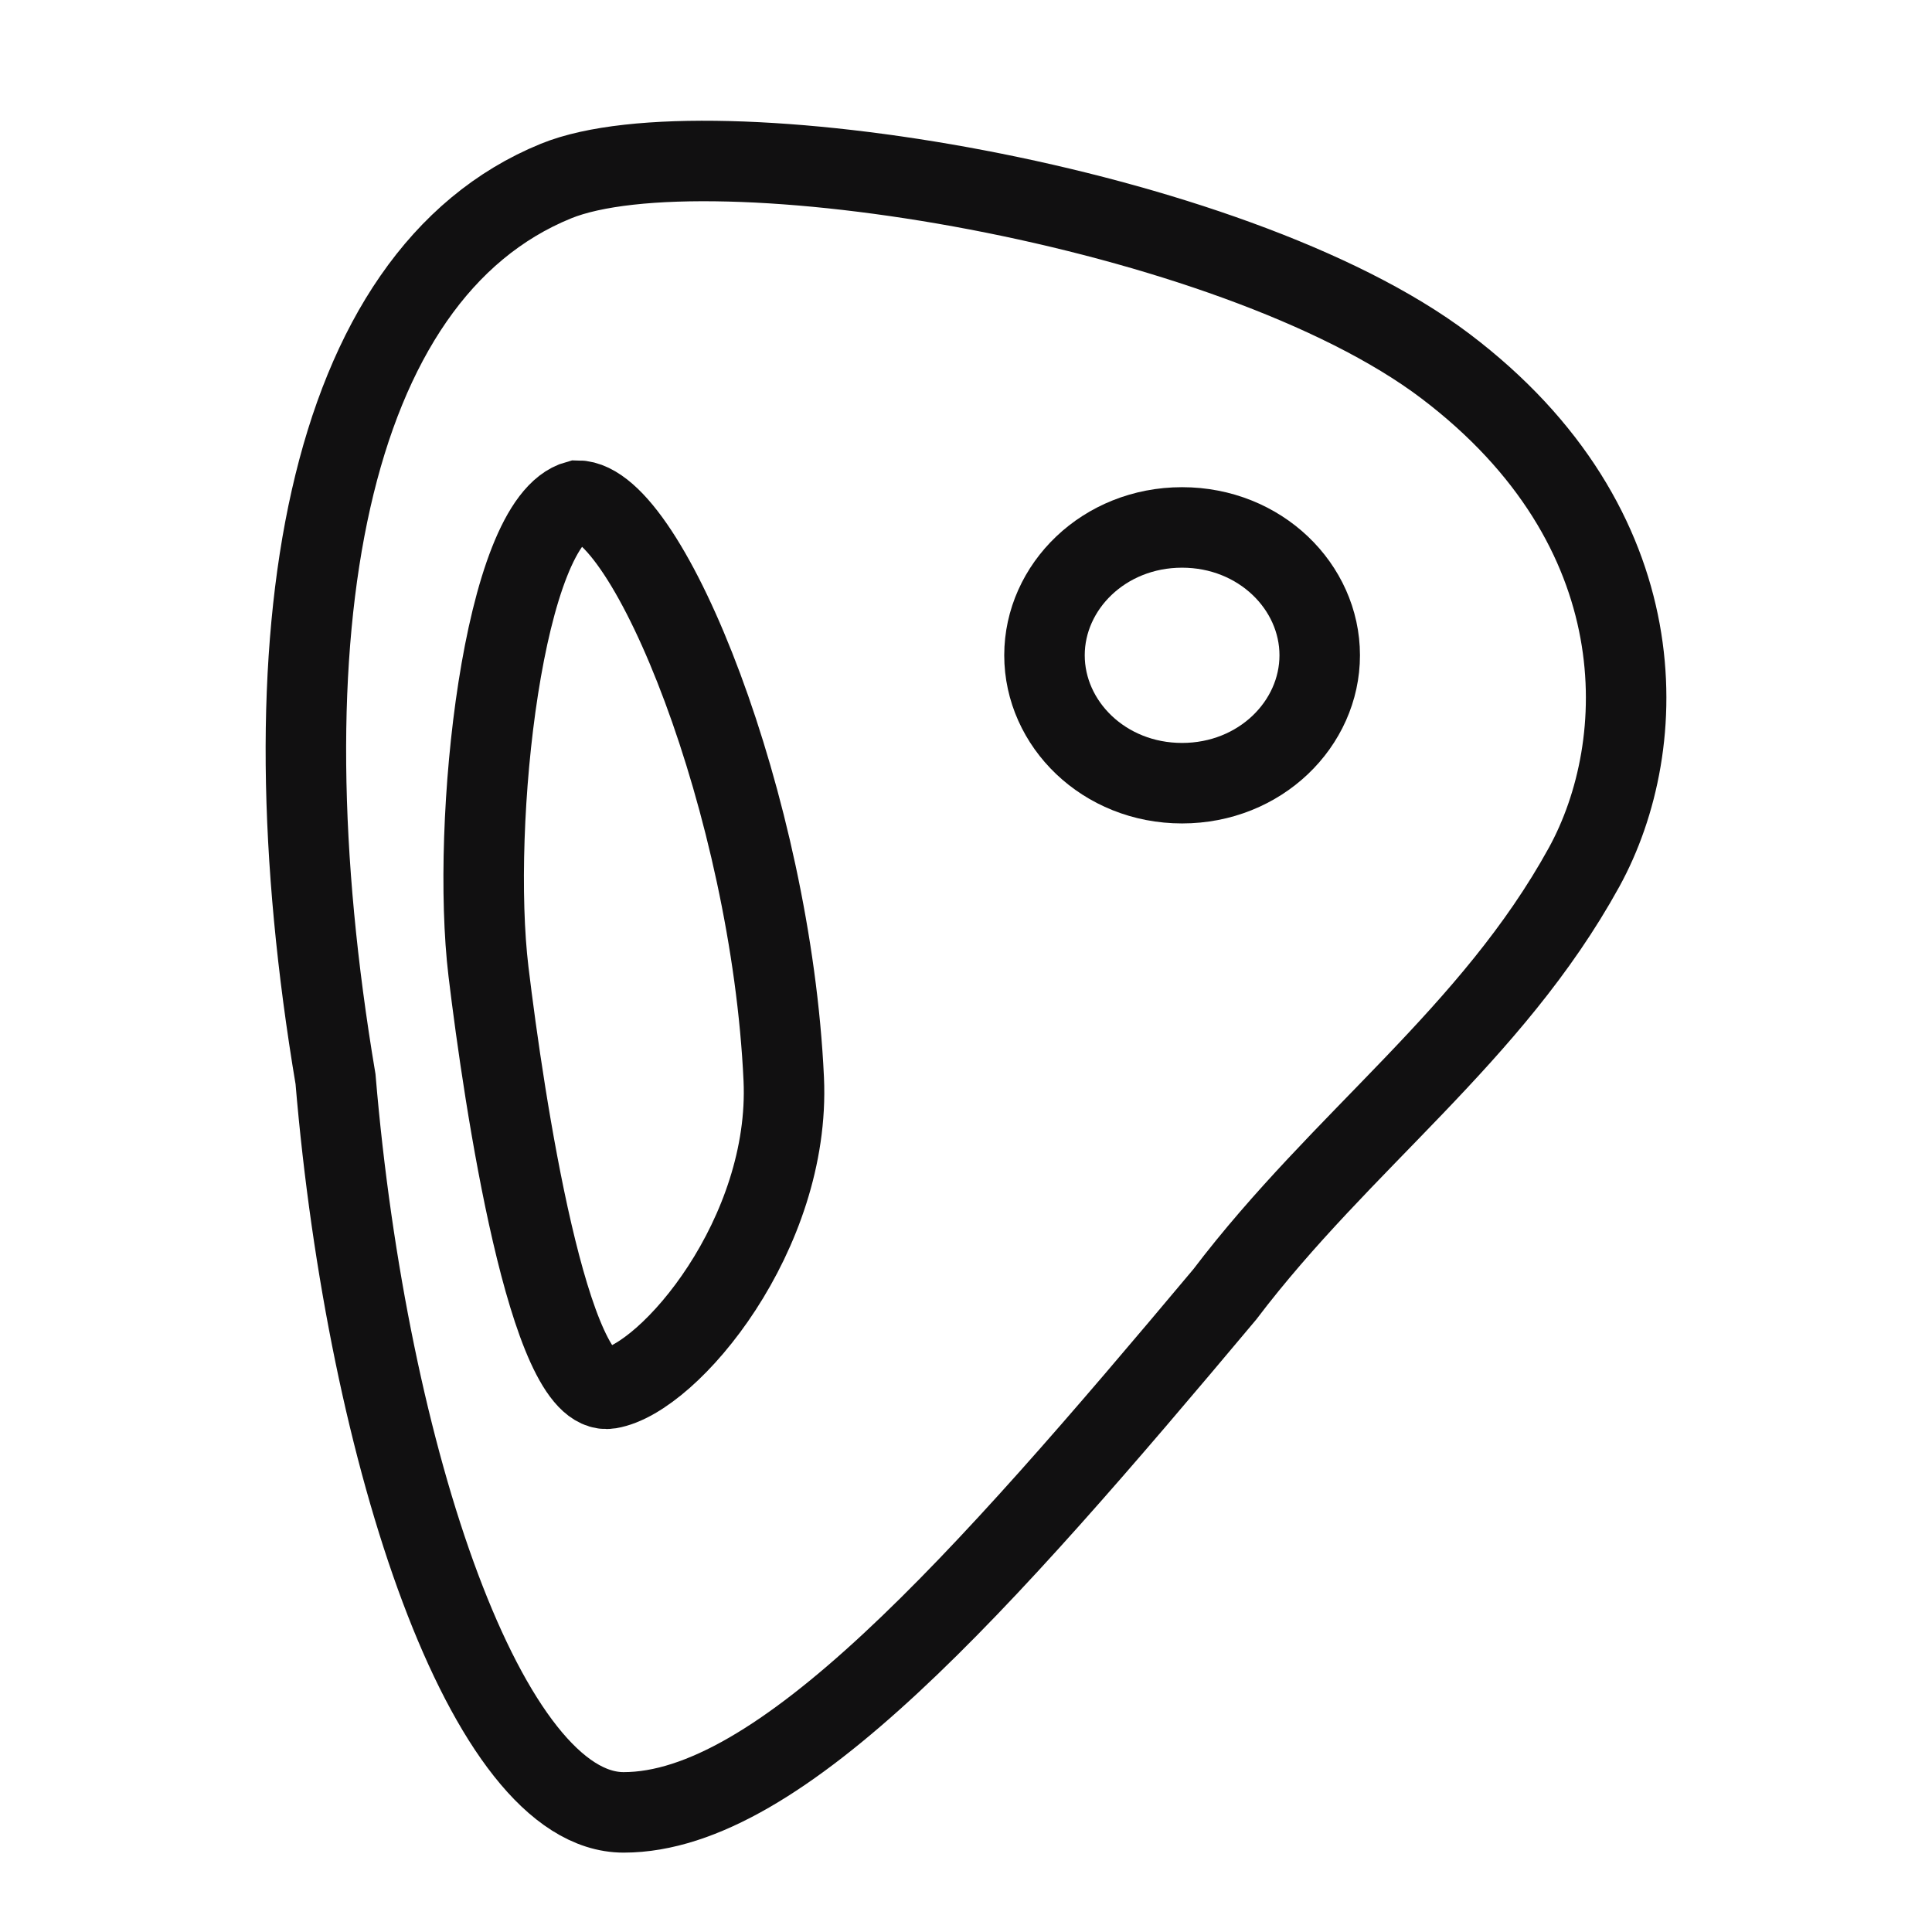 <svg width="24" height="24" viewBox="0 0 24 24" fill="none" xmlns="http://www.w3.org/2000/svg">
<path d="M6.907 2.249C8.784 1.485 15.303 2.542 17.954 4.547C20.606 6.553 20.517 9.246 19.678 10.773C18.529 12.862 16.673 14.157 15.215 16.079C12.166 19.714 9.691 22.514 7.747 22.514C6.052 22.514 4.565 18.126 4.168 13.405C3.24 7.89 4.035 3.419 6.907 2.249Z" stroke="#111011"/>
<path d="M7.57 17.249C8.321 17.124 9.824 15.327 9.736 13.405C9.58 10.024 8.056 6.219 7.173 6.219C6.245 6.469 5.847 10.23 6.068 12.068C6.263 13.689 6.819 17.375 7.57 17.249Z" stroke="#111011"/>
<path d="M14.684 6.552C15.655 6.552 16.394 7.289 16.394 8.14C16.394 8.992 15.655 9.729 14.684 9.729C13.713 9.729 12.975 8.992 12.975 8.14C12.975 7.289 13.713 6.552 14.684 6.552Z" stroke="#111011"/>
</svg>
